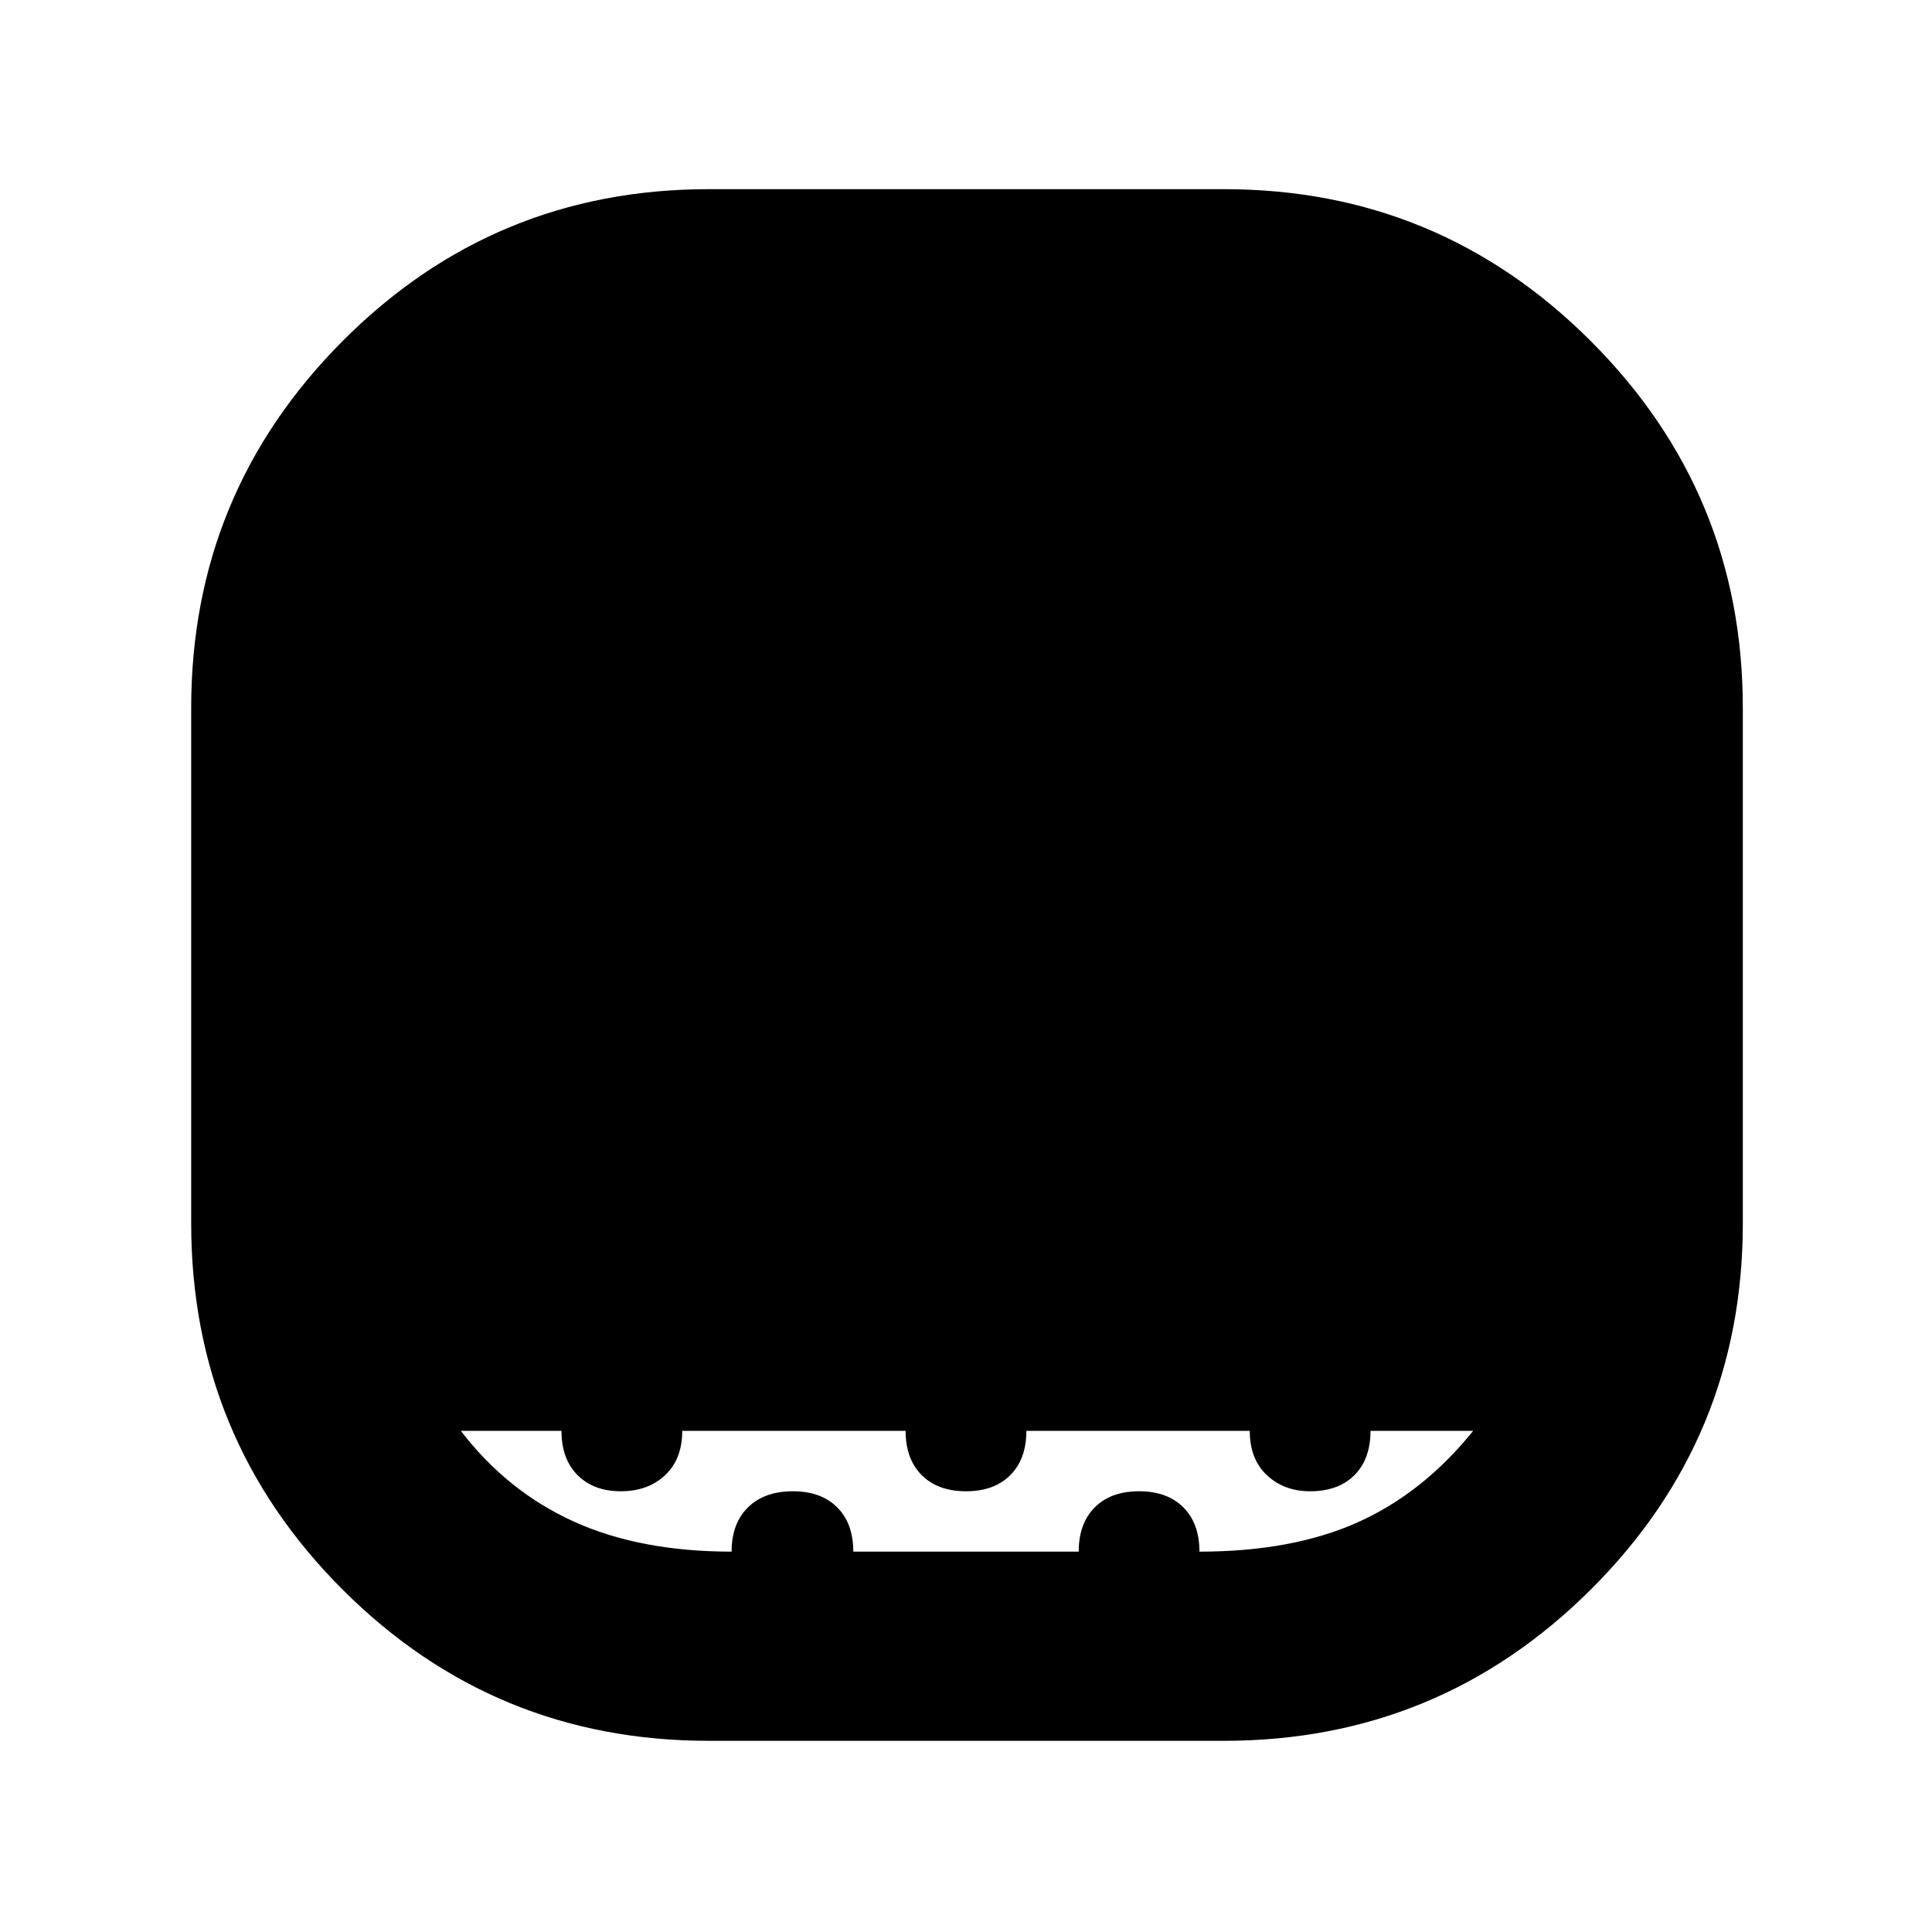 <svg xmlns="http://www.w3.org/2000/svg" width="48" height="48" viewBox="0 -960 960 960"><path d="M352.103-95q-106.724 0-181.913-75.19Q95-245.379 95-352.103v-256.138q0-106.725 75.19-182.242Q245.379-866 352.103-866h256.138q106.725 0 182.242 75.517T866-608.241v256.138q0 106.724-75.517 181.913Q714.966-95 608.241-95H352.103Zm11.426-94q0-14 8.136-22 8.135-8 22.335-8 14 0 22 8t8 22h112q0-14 8-22t22-8q14 0 22 8t8 22q46 0 78.5-14.5T732-249h-51q0 14-8 22t-22 8q-13 0-21.5-8t-8.5-22H510q0 14-8 22t-22 8q-14 0-22-8t-8-22H339q0 14-8.5 22t-22 8q-13.5 0-21.5-8t-8-22h-50q23 30 56 45t78.529 15Z"/></svg>